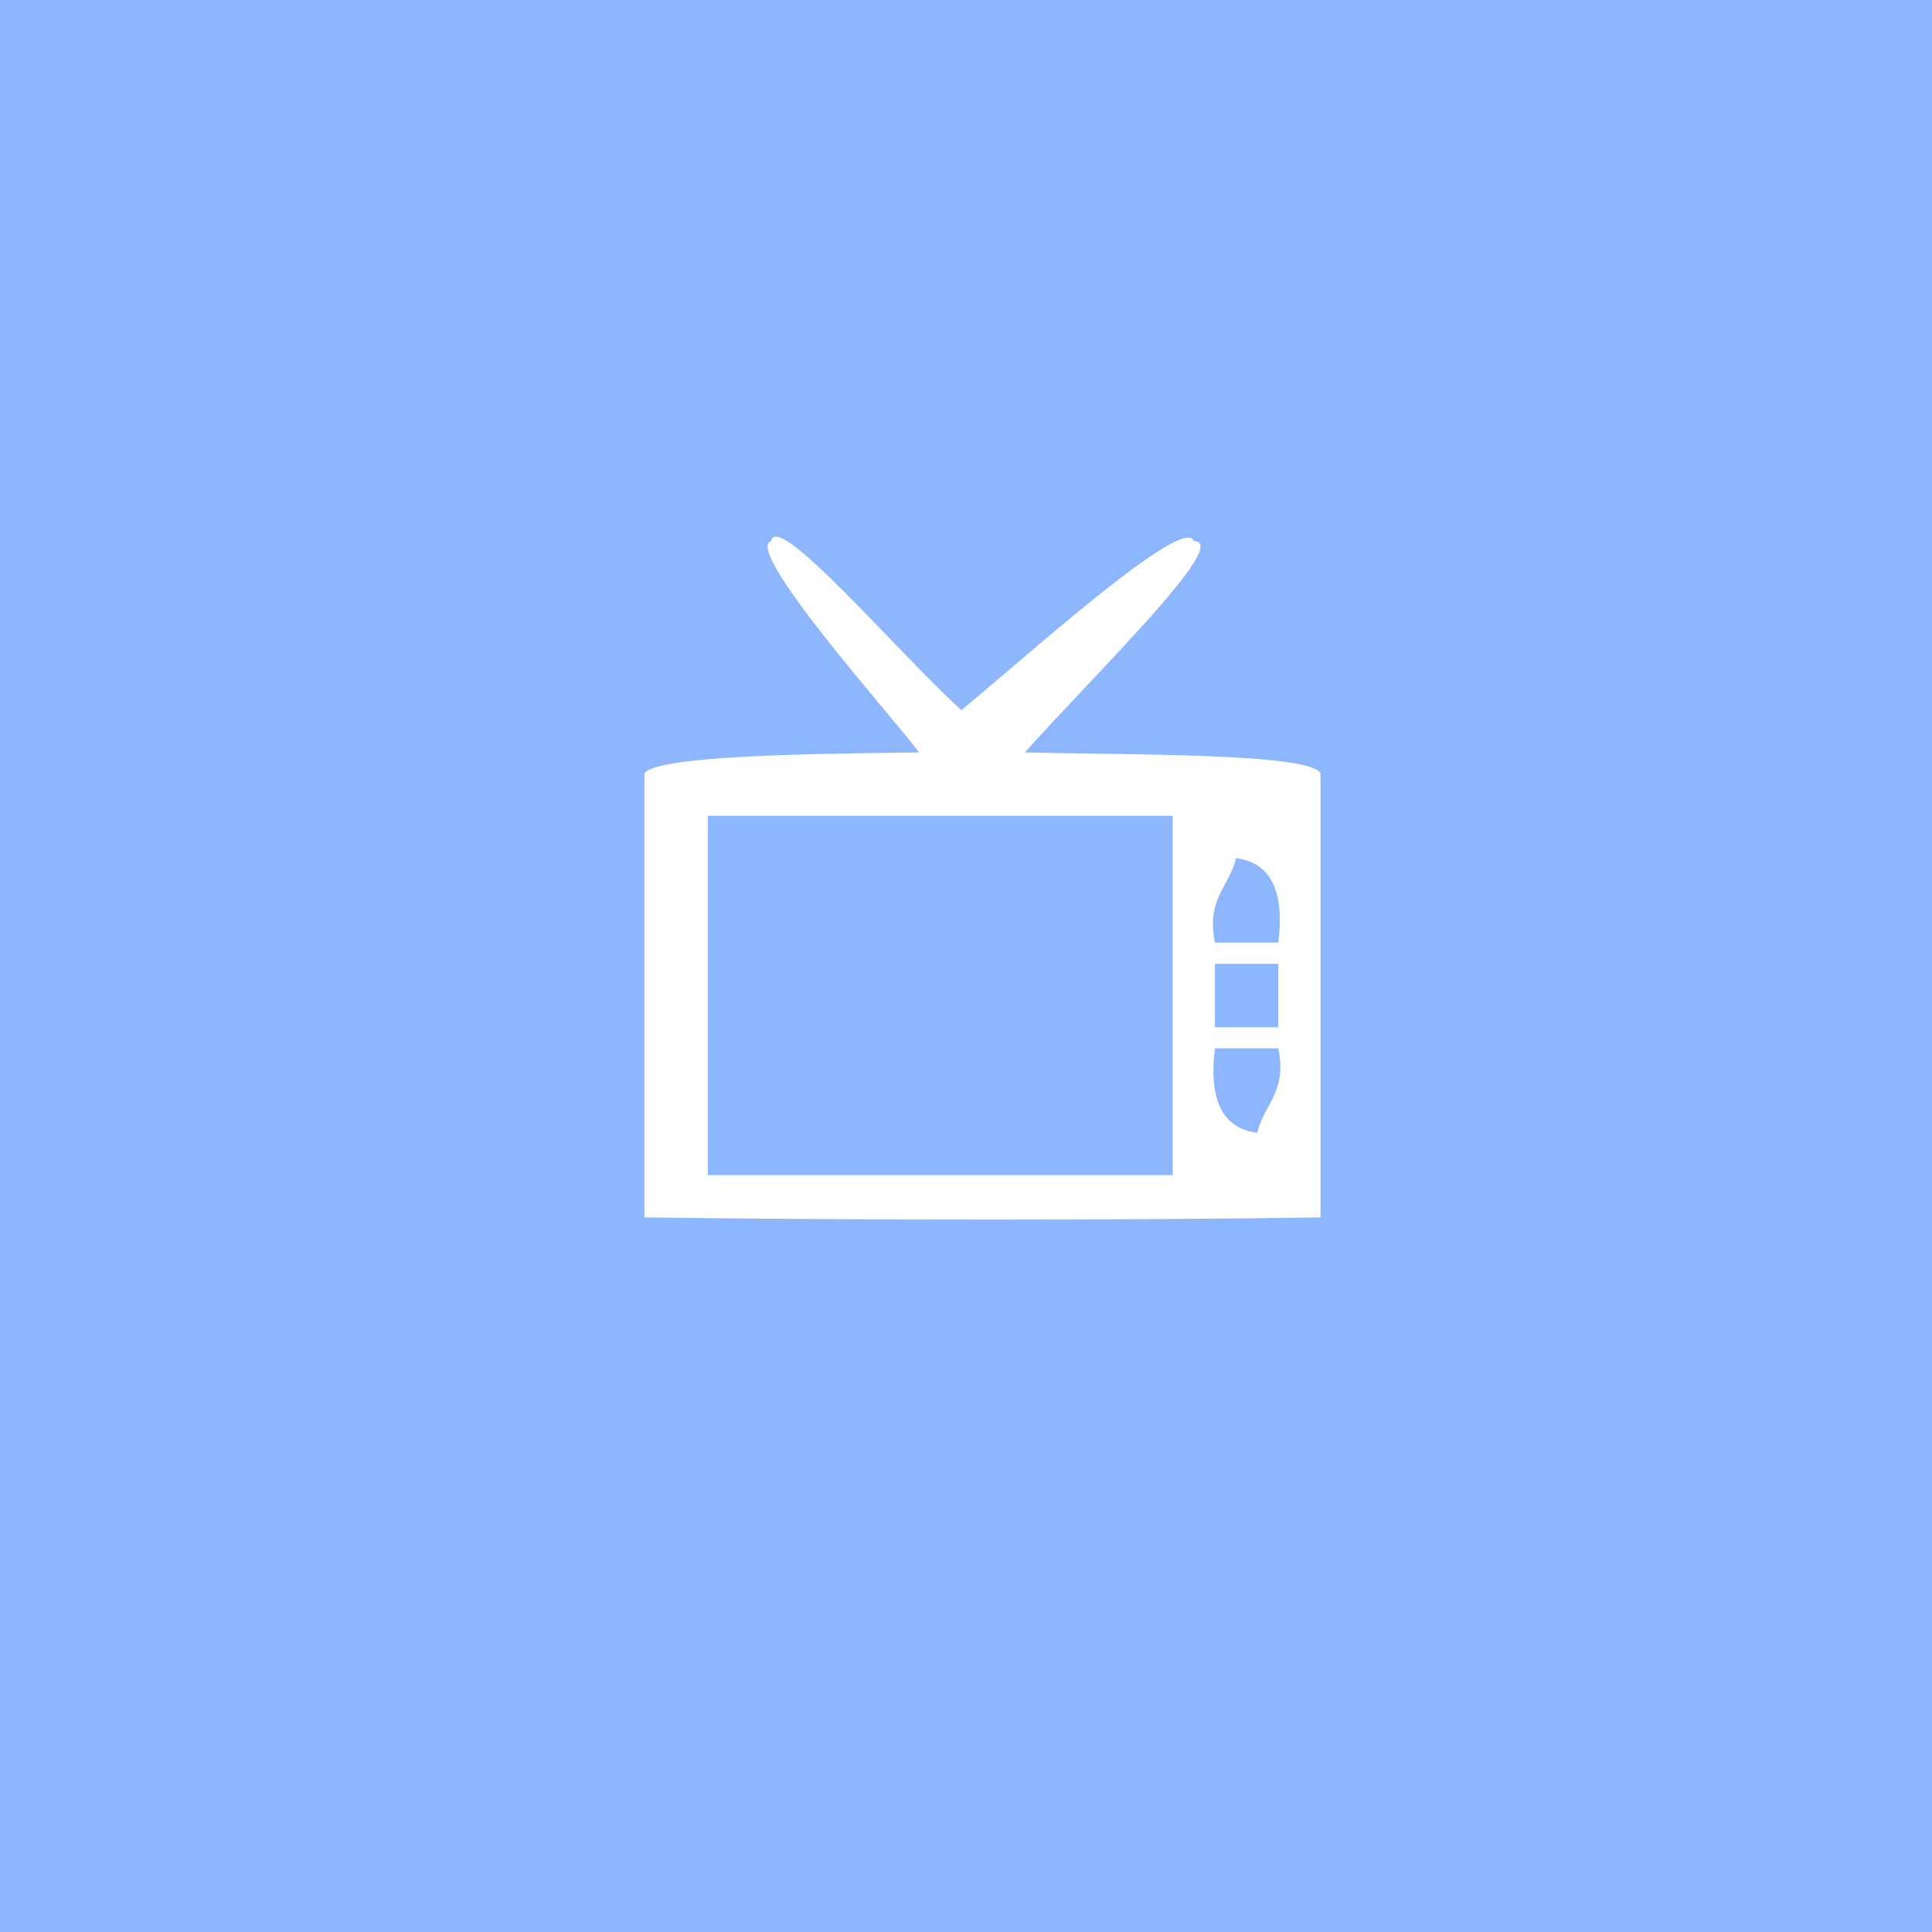 <?xml version="1.0" encoding="utf-8"?>
<!-- Generator: Adobe Illustrator 15.0.2, SVG Export Plug-In . SVG Version: 6.00 Build 0)  -->
<svg version="1.2" baseProfile="tiny" id="Layer_1" xmlns="http://www.w3.org/2000/svg" xmlns:xlink="http://www.w3.org/1999/xlink"
	 x="0px" y="0px" width="100px" height="100px" viewBox="0 0 100 100" xml:space="preserve">
<rect fill="#8DB6FD" width="100" height="100"/>
<g>
	<path fill-rule="evenodd" fill="#FFFFFF" d="M39.916,28.009c0.288-1.634,6.563,5.768,9.844,8.75
		c3.48-2.873,11.546-10.163,12.031-8.75c1.944,0.023-4.794,6.541-8.75,10.938c5.34,0.127,14.894,0.023,15.313,1.094
		c0,7.656,0,15.314,0,22.97c-9.368,0.153-24.394,0.153-35,0c0-7.656,0-15.314,0-22.97c0.552-0.961,9.174-1.033,14.219-1.094
		C46.479,37.422,38.435,28.474,39.916,28.009z M36.635,60.823c8.02,0,16.04,0,24.063,0c0-6.2,0-12.397,0-18.595
		c-8.022,0-16.042,0-24.063,0C36.635,48.426,36.635,54.623,36.635,60.823z M62.885,48.79c1.094,0,2.188,0,3.281,0
		c0.306-2.492-0.265-4.11-2.188-4.375C63.635,45.895,62.42,46.505,62.885,48.79z M62.885,53.167c1.094,0,2.188,0,3.281,0
		c0-1.095,0-2.189,0-3.283c-1.094,0-2.188,0-3.281,0C62.885,50.978,62.885,52.072,62.885,53.167z M65.072,58.636
		c0.344-1.481,1.558-2.089,1.094-4.375c-1.094,0-2.188,0-3.281,0C62.579,56.754,63.148,58.371,65.072,58.636z"/>
</g>
</svg>
